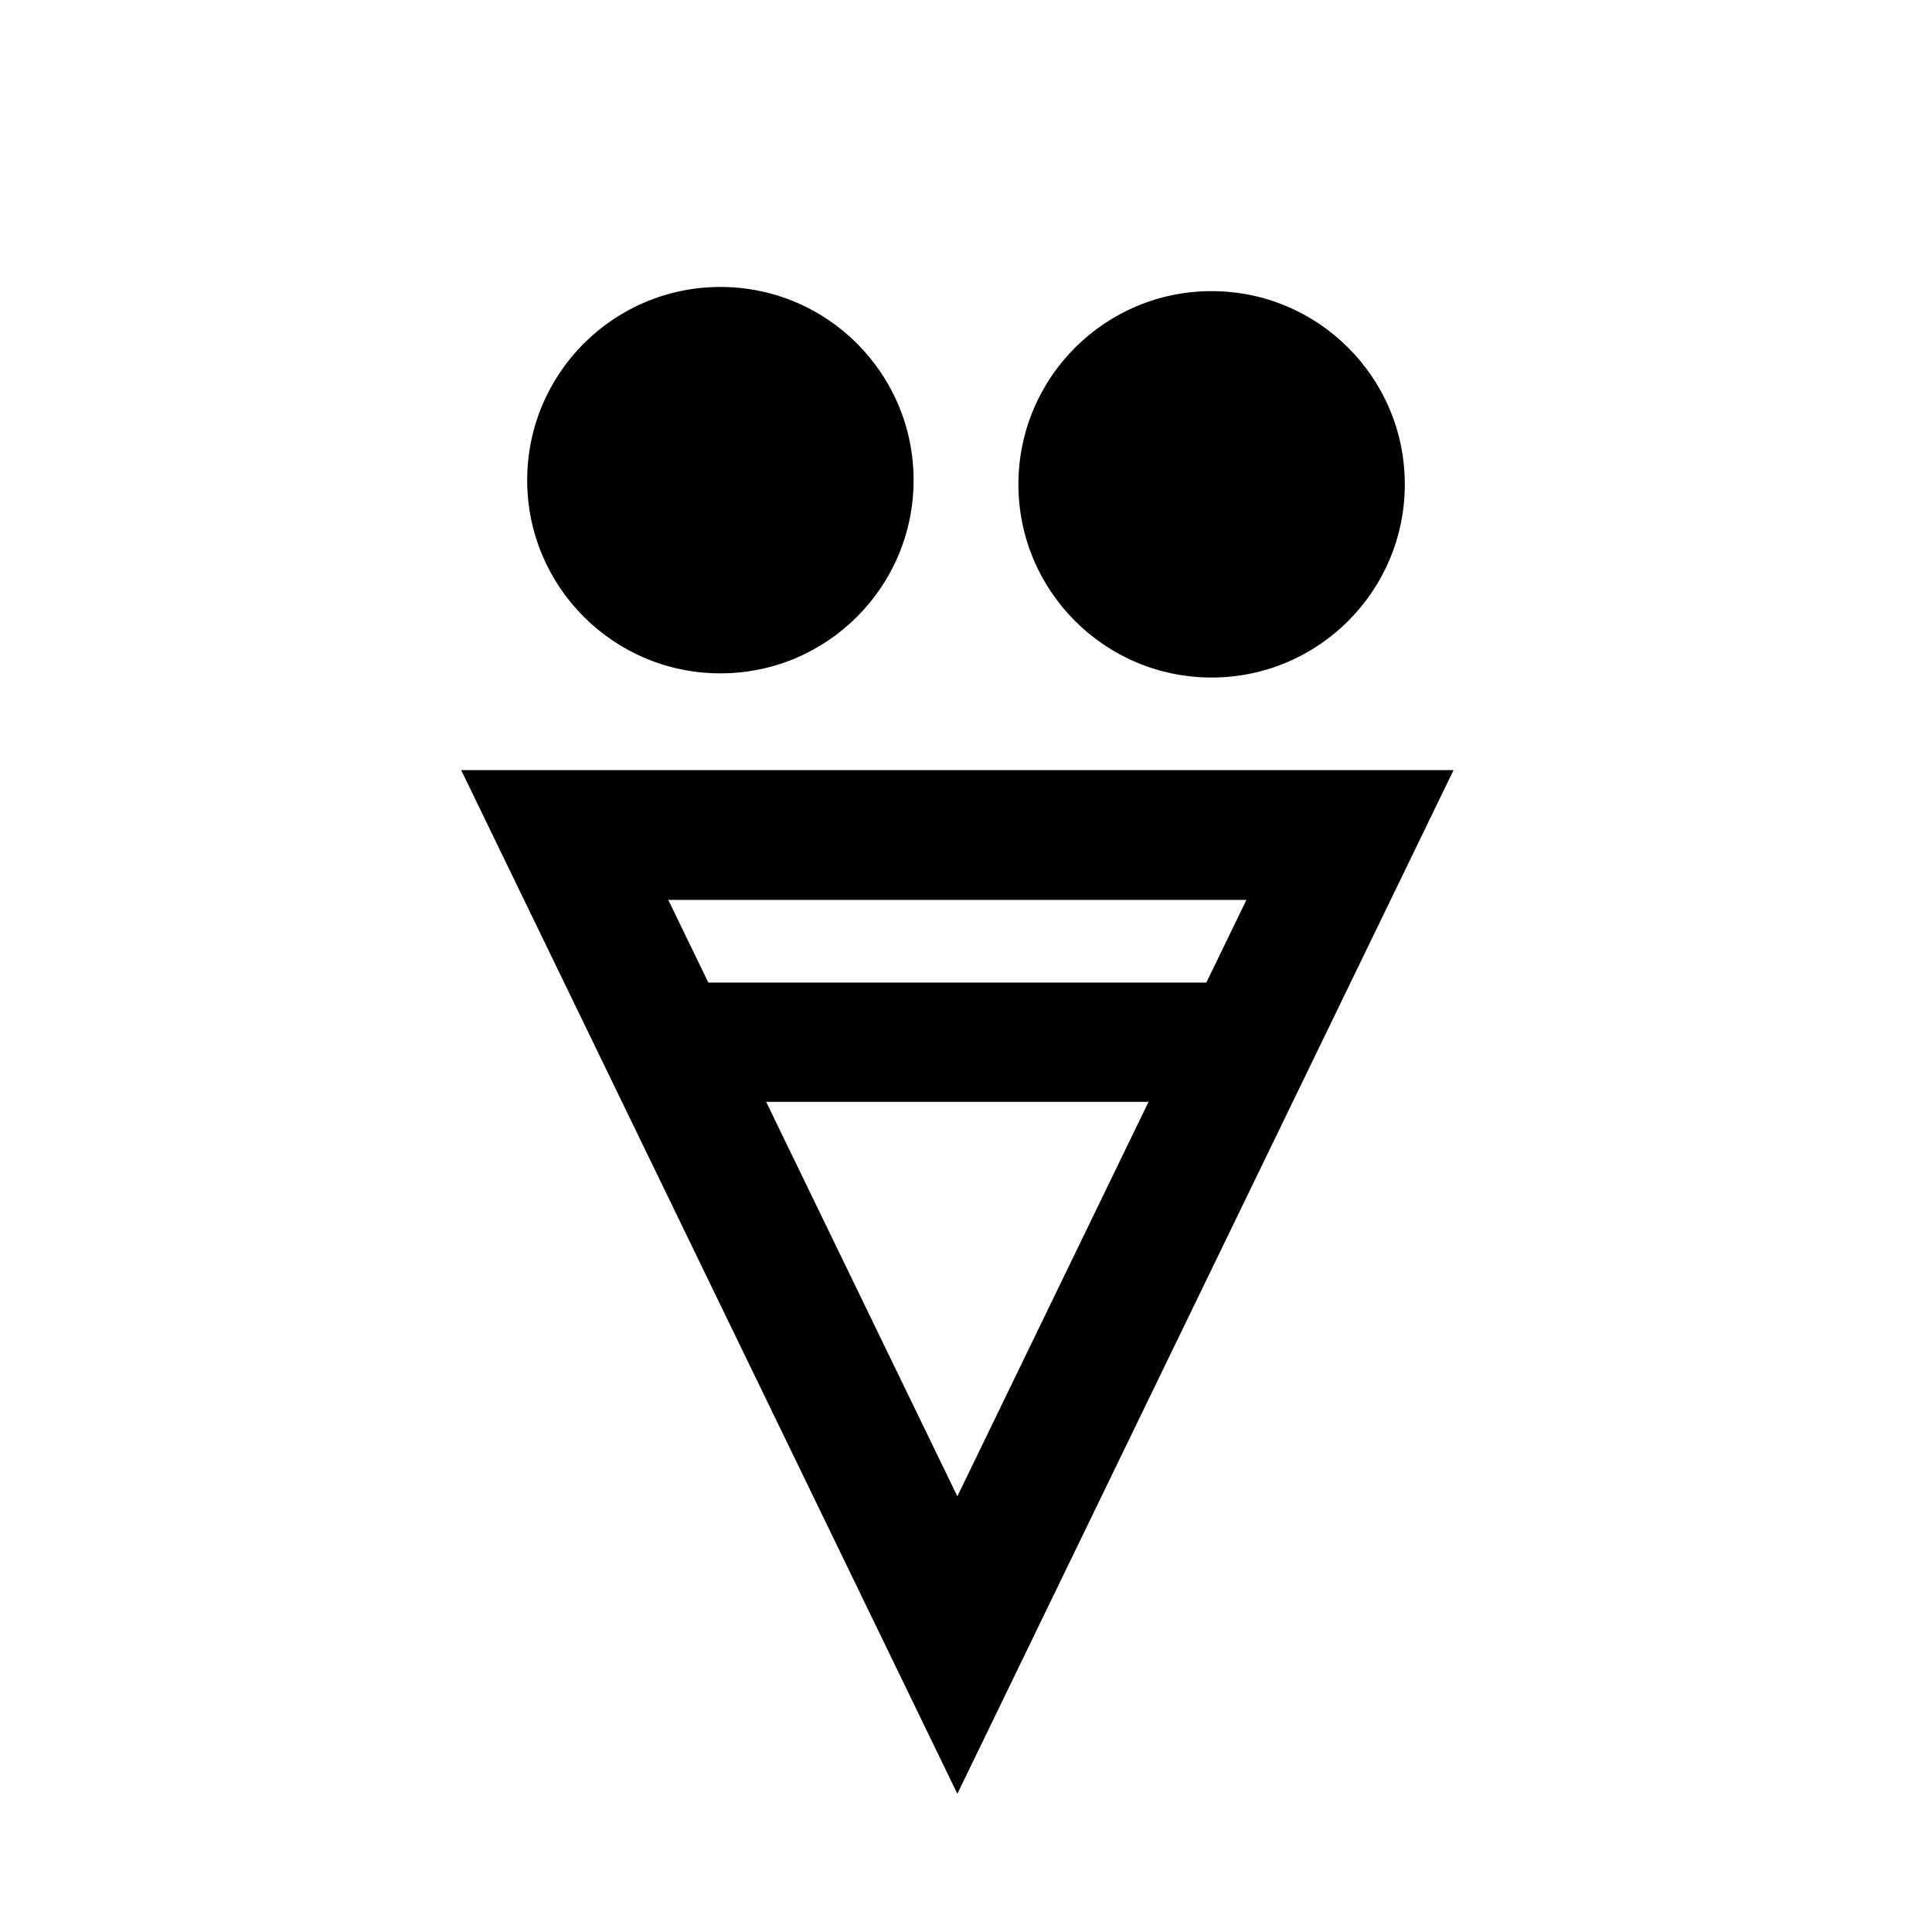 <?xml version="1.0" encoding="utf-8"?>
<!-- Generator: Adobe Illustrator 16.0.3, SVG Export Plug-In . SVG Version: 6.00 Build 0)  -->
<!DOCTYPE svg PUBLIC "-//W3C//DTD SVG 1.1//EN" "http://www.w3.org/Graphics/SVG/1.1/DTD/svg11.dtd">
<svg version="1.1"
	 id="svg3907" xmlns:dc="http://purl.org/dc/elements/1.1/" xmlns:cc="http://creativecommons.org/ns#" xmlns:rdf="http://www.w3.org/1999/02/22-rdf-syntax-ns#" xmlns:svg="http://www.w3.org/2000/svg"
	 xmlns="http://www.w3.org/2000/svg" xmlns:xlink="http://www.w3.org/1999/xlink" x="0px" y="0px" width="55px" height="55px"
	 viewBox="0 0 55 55" enable-background="new 0 0 55 55" xml:space="preserve">
<circle cx="20.508" cy="13.669" r="5.5"/>
<path d="M27.254,51.065L13.128,21.923H41.38L27.254,51.065z M19.024,25.618l8.23,16.979l8.229-16.979H19.024z"/>
<rect x="18.983" y="27.972" width="15.363" height="3.395"/>
<circle cx="34.492" cy="13.788" r="5.5"/>
</svg>
